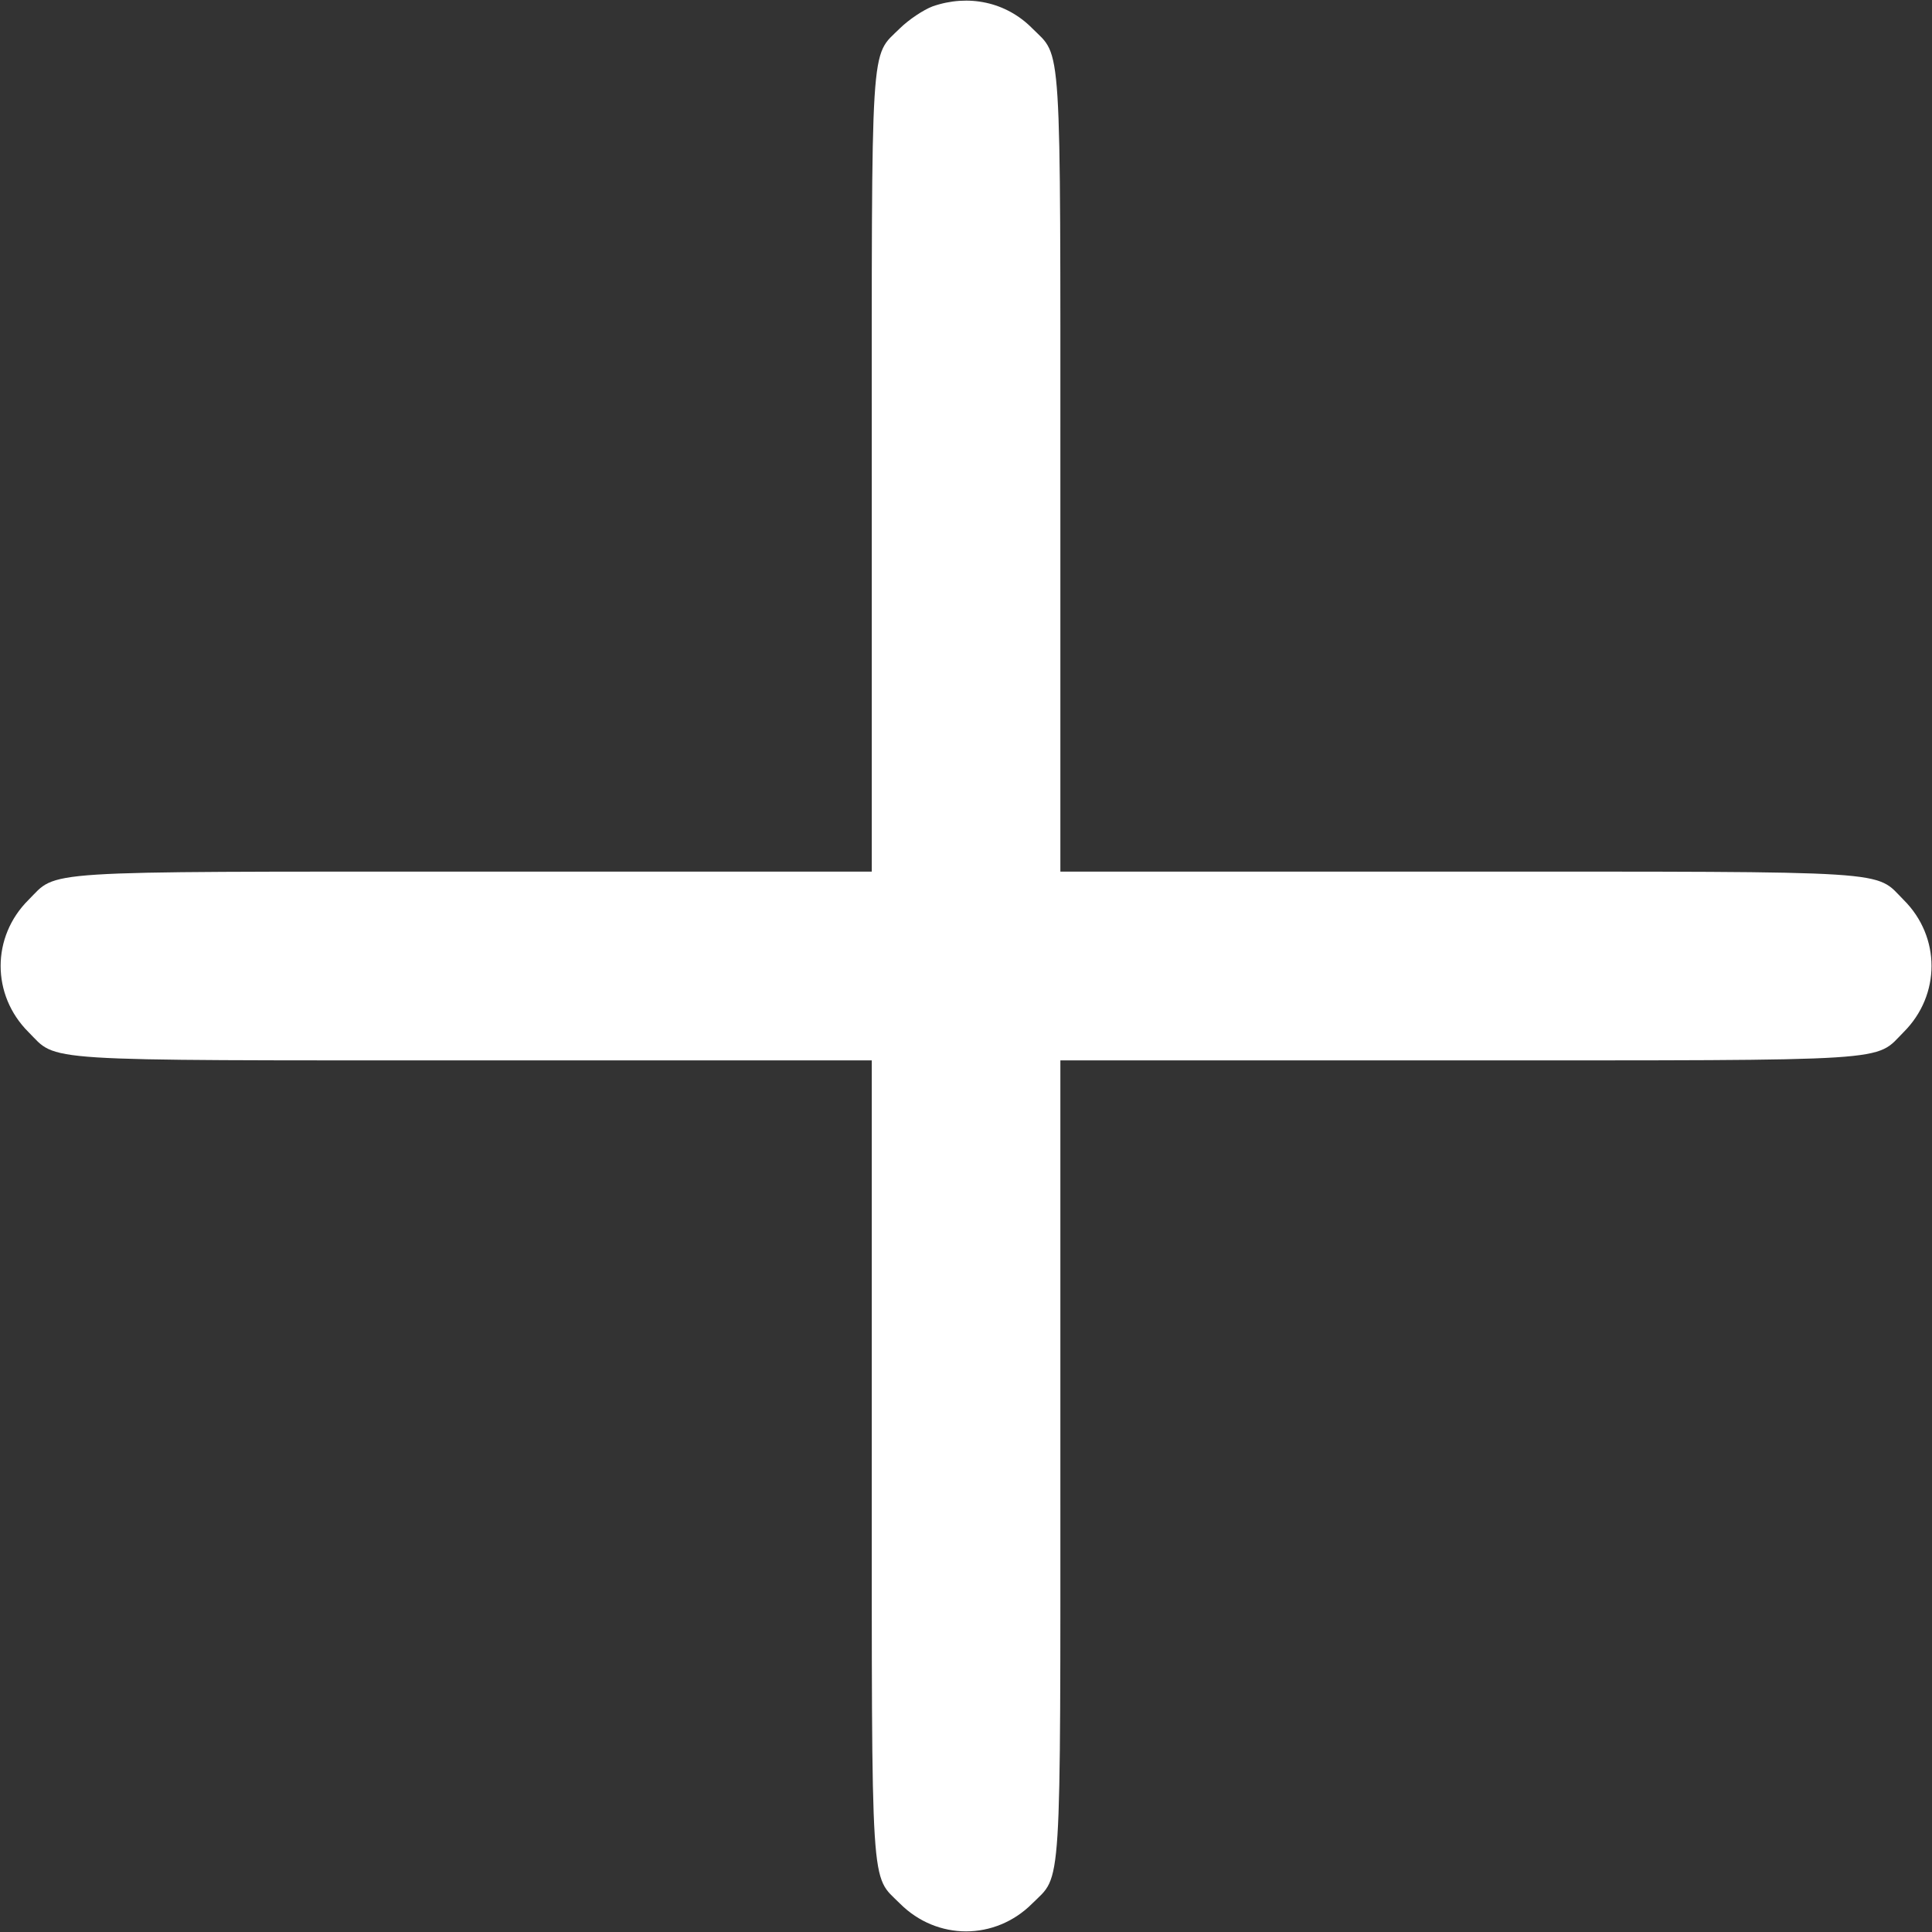 <svg width="13" height="13" viewBox="0 0 13 13" fill="none" xmlns="http://www.w3.org/2000/svg">
<rect x="0" y="0" width="13" height="13" fill="#333333" stroke="none"/>
<path d="M6.275 0.043C6.214 0.066 6.115 0.132 6.056 0.19C5.853 0.391 5.866 0.211 5.866 3.204V5.865H3.205C0.211 5.865 0.392 5.855 0.191 6.056C-0.058 6.304 -0.058 6.695 0.191 6.944C0.392 7.145 0.211 7.135 3.205 7.135H5.866V9.796C5.866 12.789 5.856 12.609 6.056 12.809C6.305 13.058 6.696 13.058 6.945 12.809C7.146 12.609 7.135 12.789 7.135 9.796V7.135H9.796C12.79 7.135 12.61 7.145 12.81 6.944C13.059 6.695 13.059 6.304 12.81 6.056C12.61 5.855 12.79 5.865 9.796 5.865H7.135V3.204C7.135 0.211 7.146 0.391 6.945 0.19C6.77 0.013 6.516 -0.041 6.275 0.043Z" fill="white"/>
</svg>
